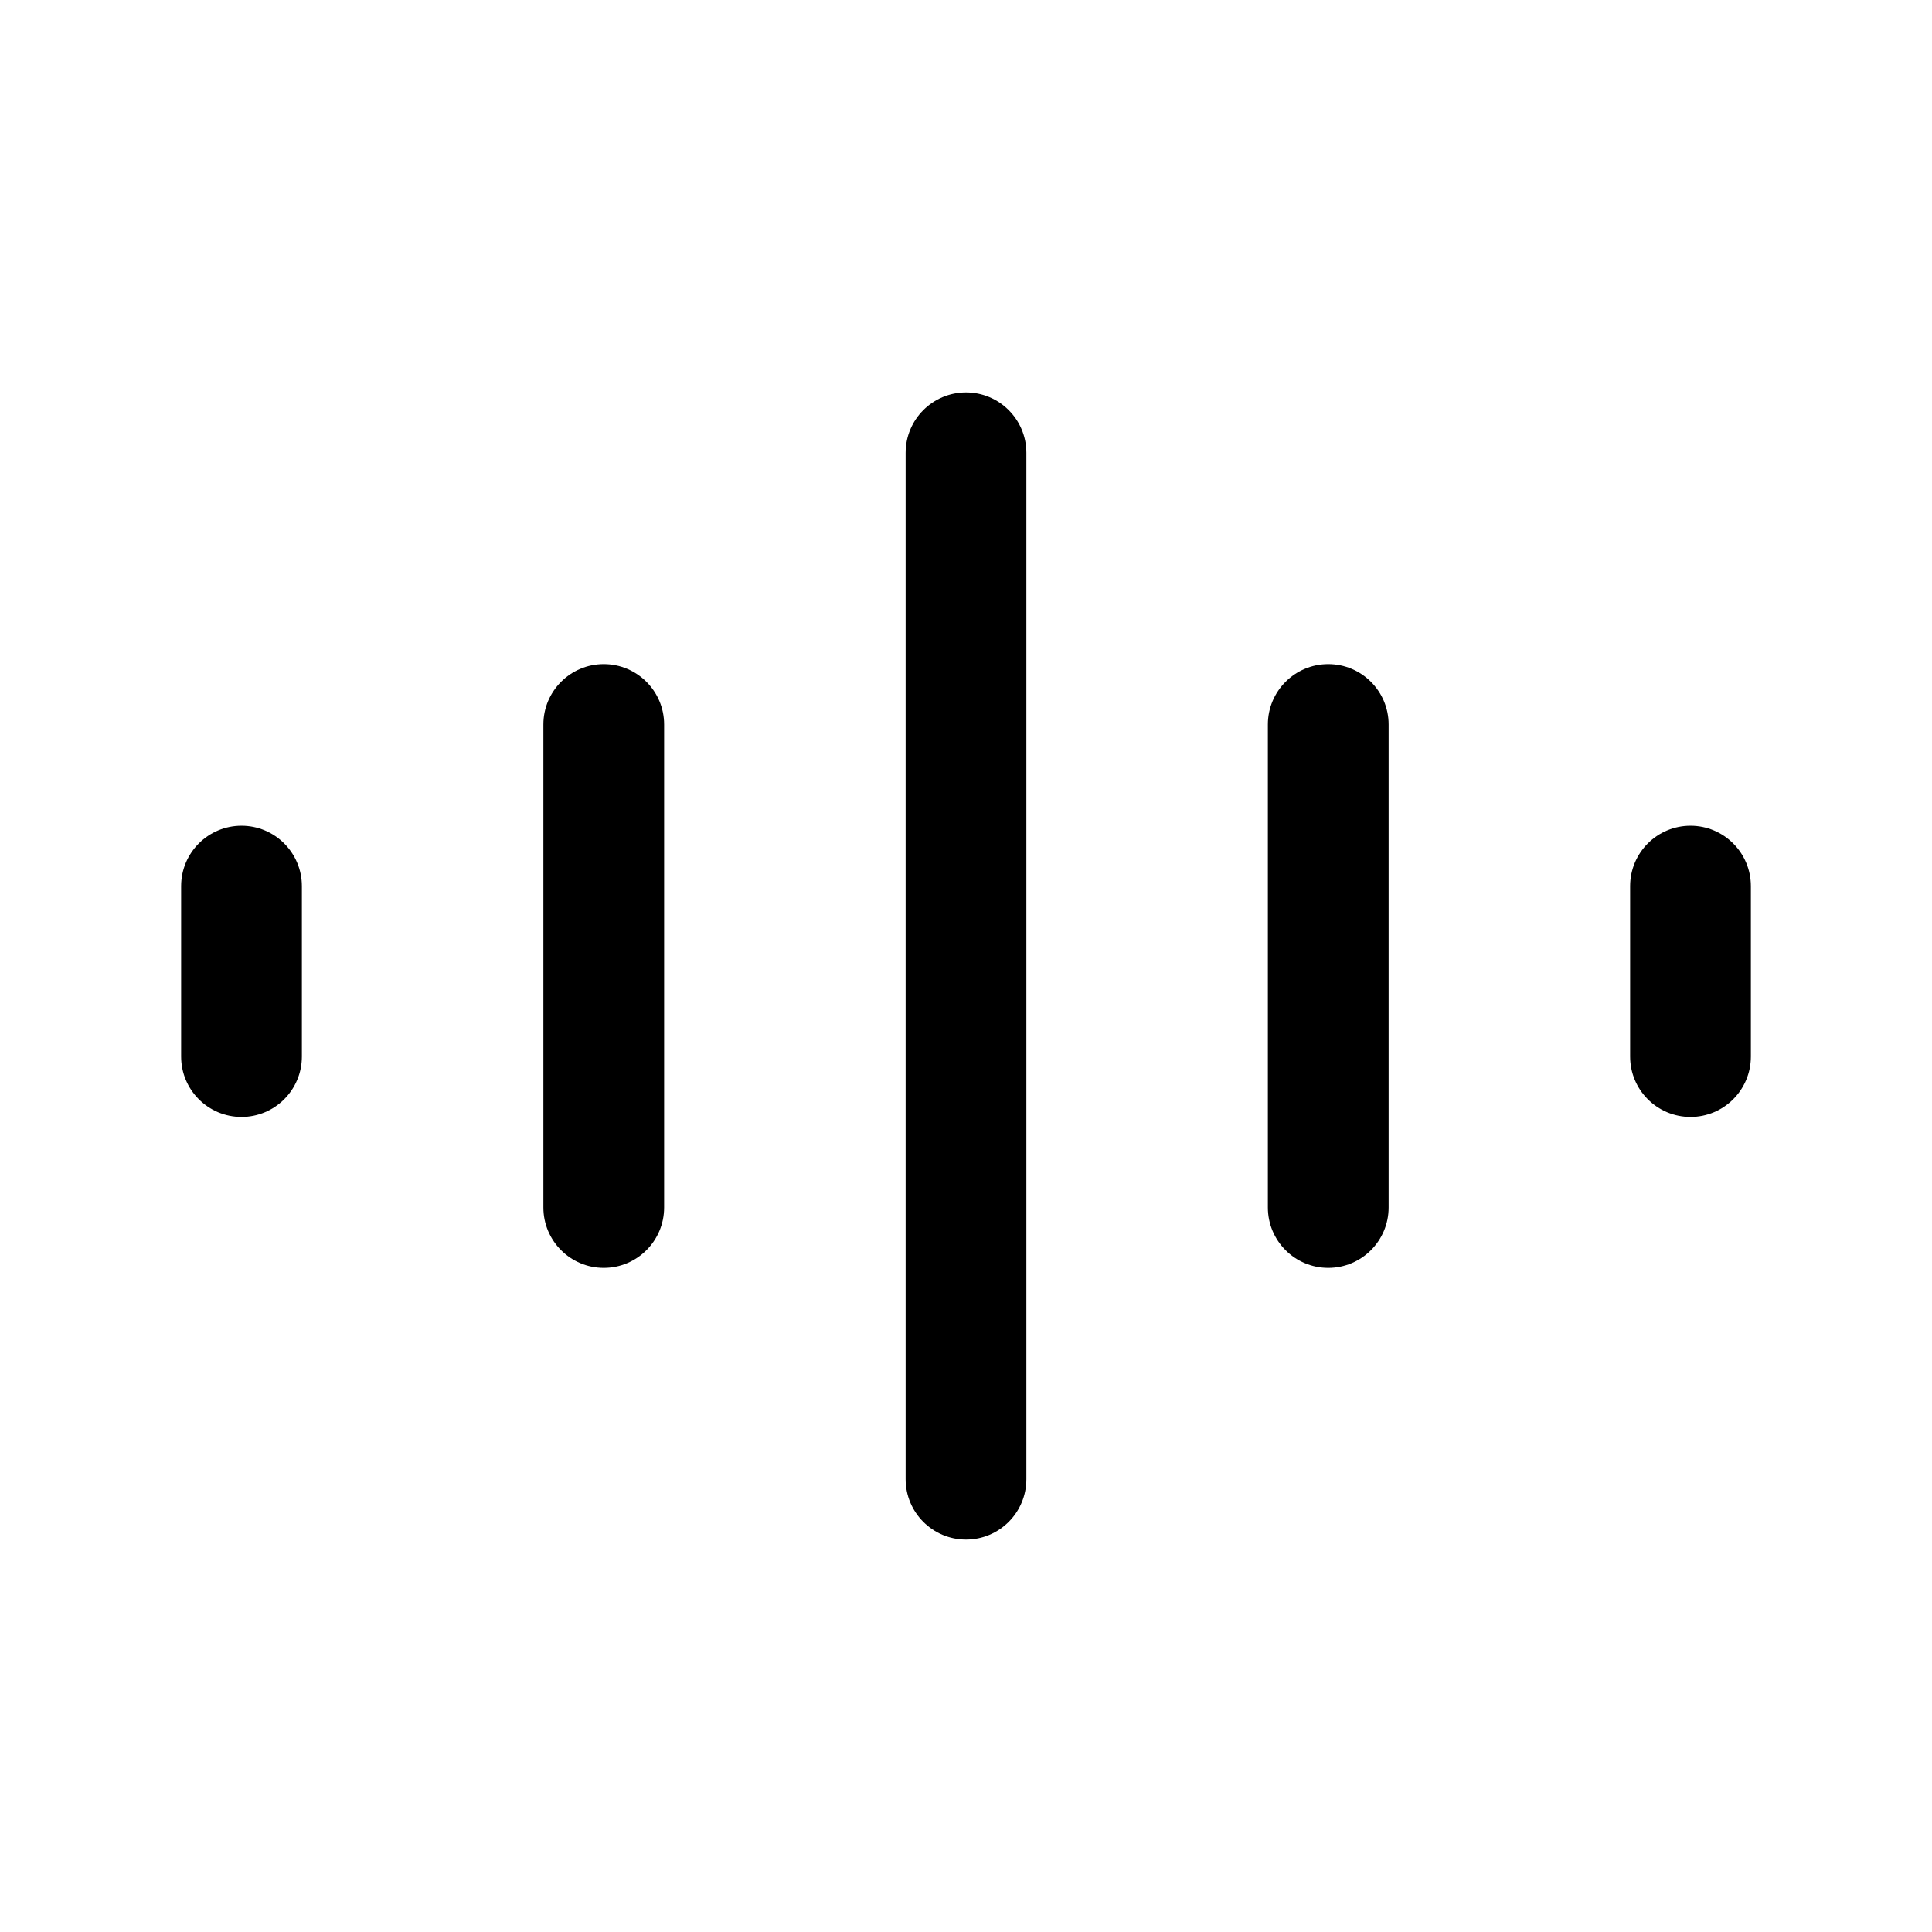 <?xml version="1.0" encoding="UTF-8"?>
<svg viewBox="0 0 32 32" version="1.1" xmlns="http://www.w3.org/2000/svg" xmlns:xlink="http://www.w3.org/1999/xlink">
<title>change-tone</title>
<path d="M16 6.5c0.552 0 1 0.448 1 1v17c0 0.552-0.448 1-1 1v0c-0.552 0-1-0.448-1-1v-17c0-0.552 0.448-1 1-1v0z"></path>
<path d="M10 11c0.552 0 1 0.448 1 1v8c0 0.552-0.448 1-1 1v0c-0.552 0-1-0.448-1-1v-8c0-0.552 0.448-1 1-1v0 0z"></path>
<path d="M4 13.677c0.552 0 1 0.448 1 1v2.823c0 0.552-0.448 1-1 1v0 0c-0.552 0-1-0.448-1-1v-2.823c0-0.552 0.448-1 1-1v0z"></path>
<path d="M22 11c0.552 0 1 0.448 1 1v8c0 0.552-0.448 1-1 1v0c-0.552 0-1-0.448-1-1v-8c0-0.552 0.448-1 1-1v0 0z"></path>
<path d="M28 13.677c0.552 0 1 0.448 1 1v2.823c0 0.552-0.448 1-1 1v0 0c-0.552 0-1-0.448-1-1v-2.823c0-0.552 0.448-1 1-1v0z"></path>
</svg>
